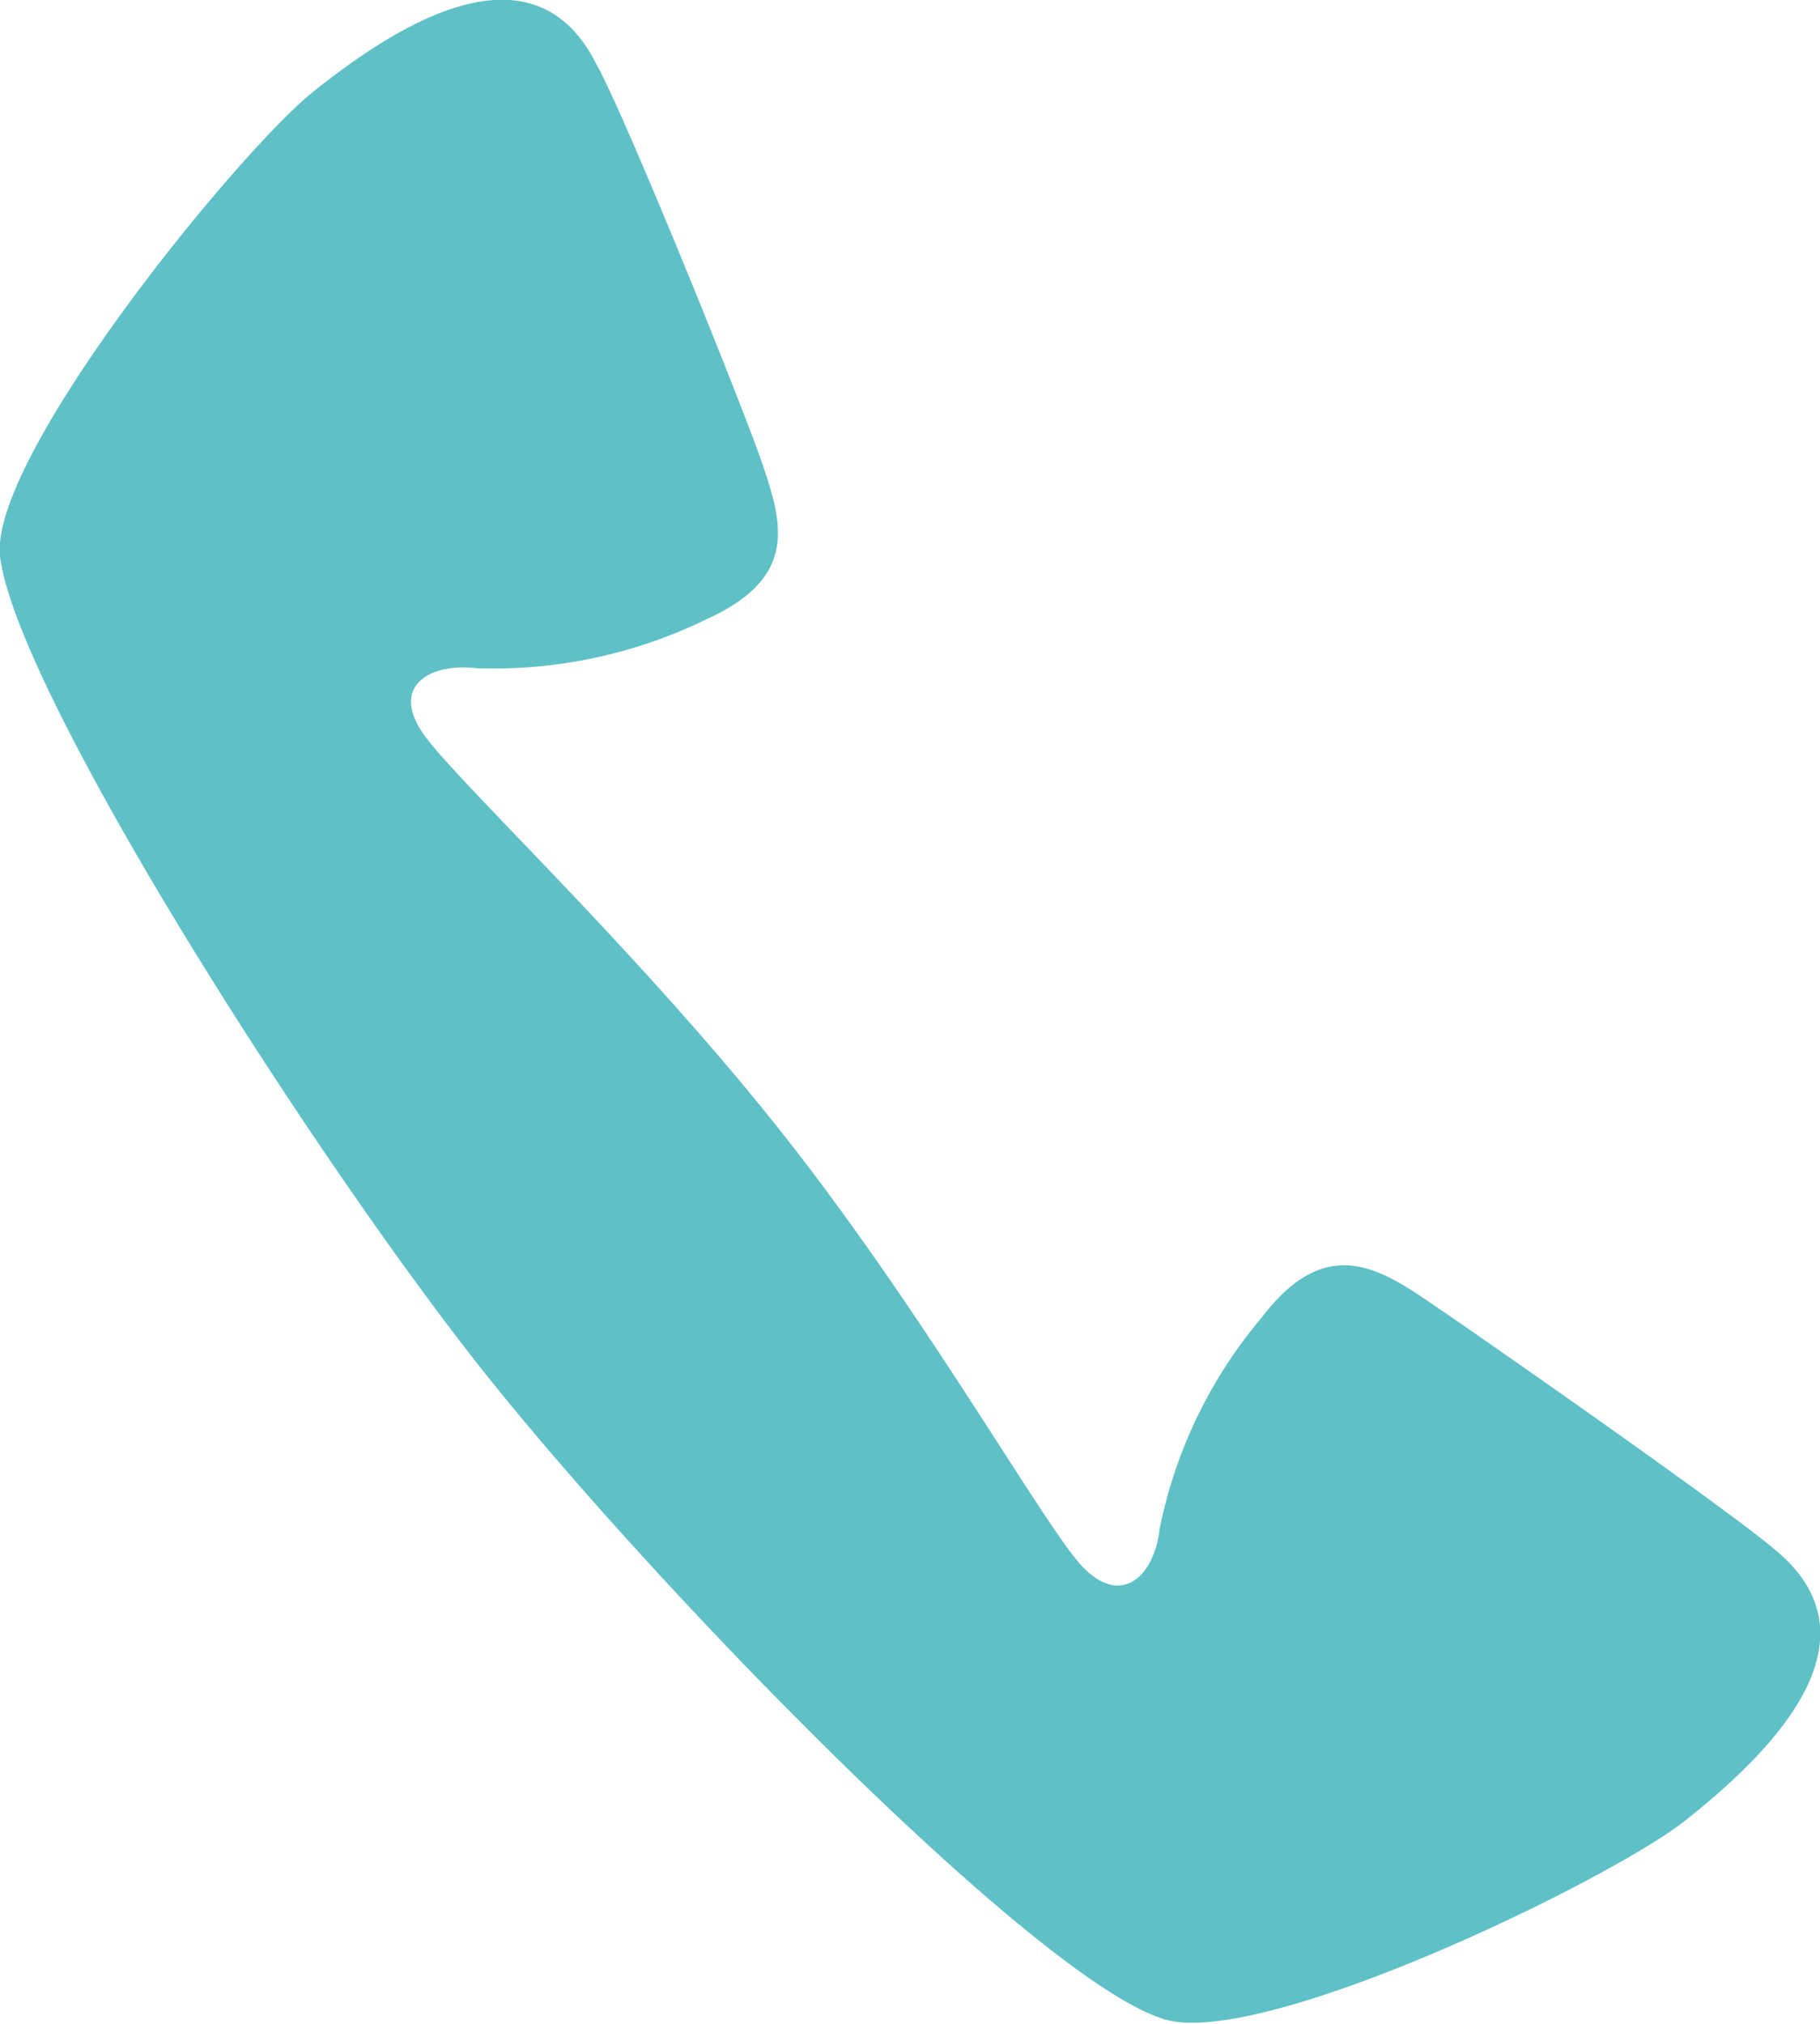 <svg xmlns="http://www.w3.org/2000/svg" viewBox="0 0 36.85 40.98"><path d="M15.79 22.88c2.93 3.69 5.34 8 6.12 8.83s1.46.22 1.57-.76a9.52 9.52 0 012.07-4.28c1.21-1.59 2.24-1.08 3.24-.41s6.29 4.36 7.19 5.15c2.24 1.89-.35 4.25-1.86 5.45s-8.71 4.7-10.61 4C20.91 40 13.2 32.08 9.73 27.69S.33 14 0 11.26c-.22-2 4.83-8.2 6.35-9.41s4.4-3.18 5.72-.56c.57 1 3 7 3.39 8.17s.68 2.24-1.14 3.07a9.83 9.83 0 01-4.65 1c-1-.12-1.77.38-1.09 1.34s4.29 4.33 7.21 8.01z" fill="#5fc1c7" data-name="レイヤー 2"/></svg>